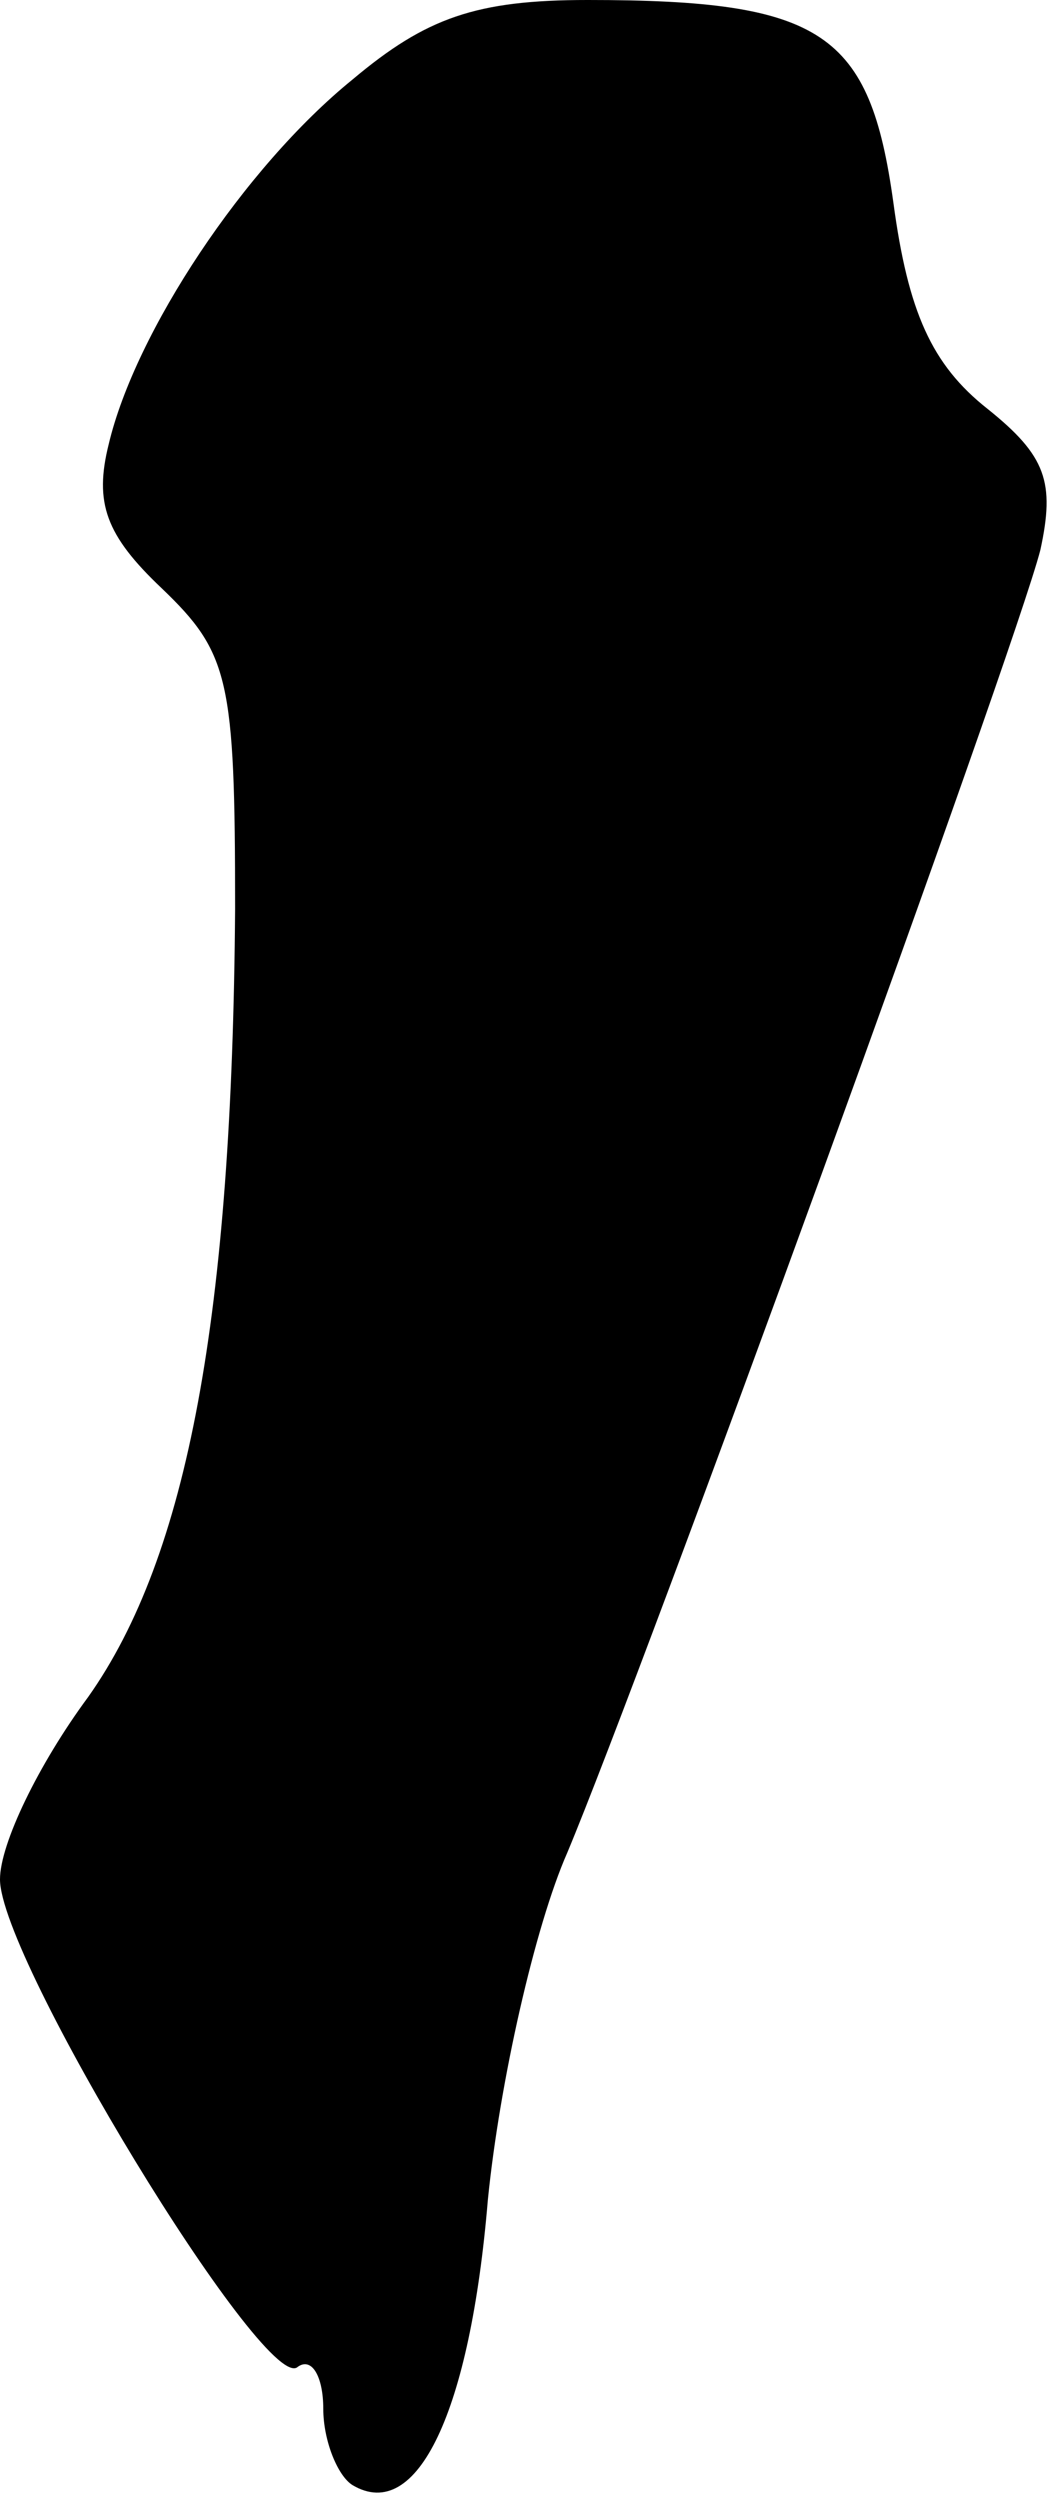 <?xml version="1.0" standalone="no"?>
<!DOCTYPE svg PUBLIC "-//W3C//DTD SVG 20010904//EN"
 "http://www.w3.org/TR/2001/REC-SVG-20010904/DTD/svg10.dtd">
<svg version="1.0" xmlns="http://www.w3.org/2000/svg"
 width="36pt" height="85pt" viewBox="0 0 36 85"
 preserveAspectRatio="xMidYMid meet">
<g transform="translate(0,85) scale(0.1,-0.1)"
fill="#000000" stroke="none">
<path fill="#000000" stroke="none" d="M120 823 c-37 -30 -74 -86 -83 -124 -5
-20 -1 -31 18 -49 23 -22 25 -31 25 -109 -1 -138 -16 -220 -50 -268 -17 -23
-30 -50 -30 -62 0 -27 89 -173 101 -166 5 4 9 -3 9 -14 0 -11 5 -23 10 -26 22
-13 40 25 46 97 4 40 16 93 27 118 26 62 152 408 161 443 5 23 2 32 -18 48
-19 15 -27 33 -32 70 -8 58 -24 69 -104 69 -38 0 -55 -6 -80 -27z"/>
</g>
</svg>
